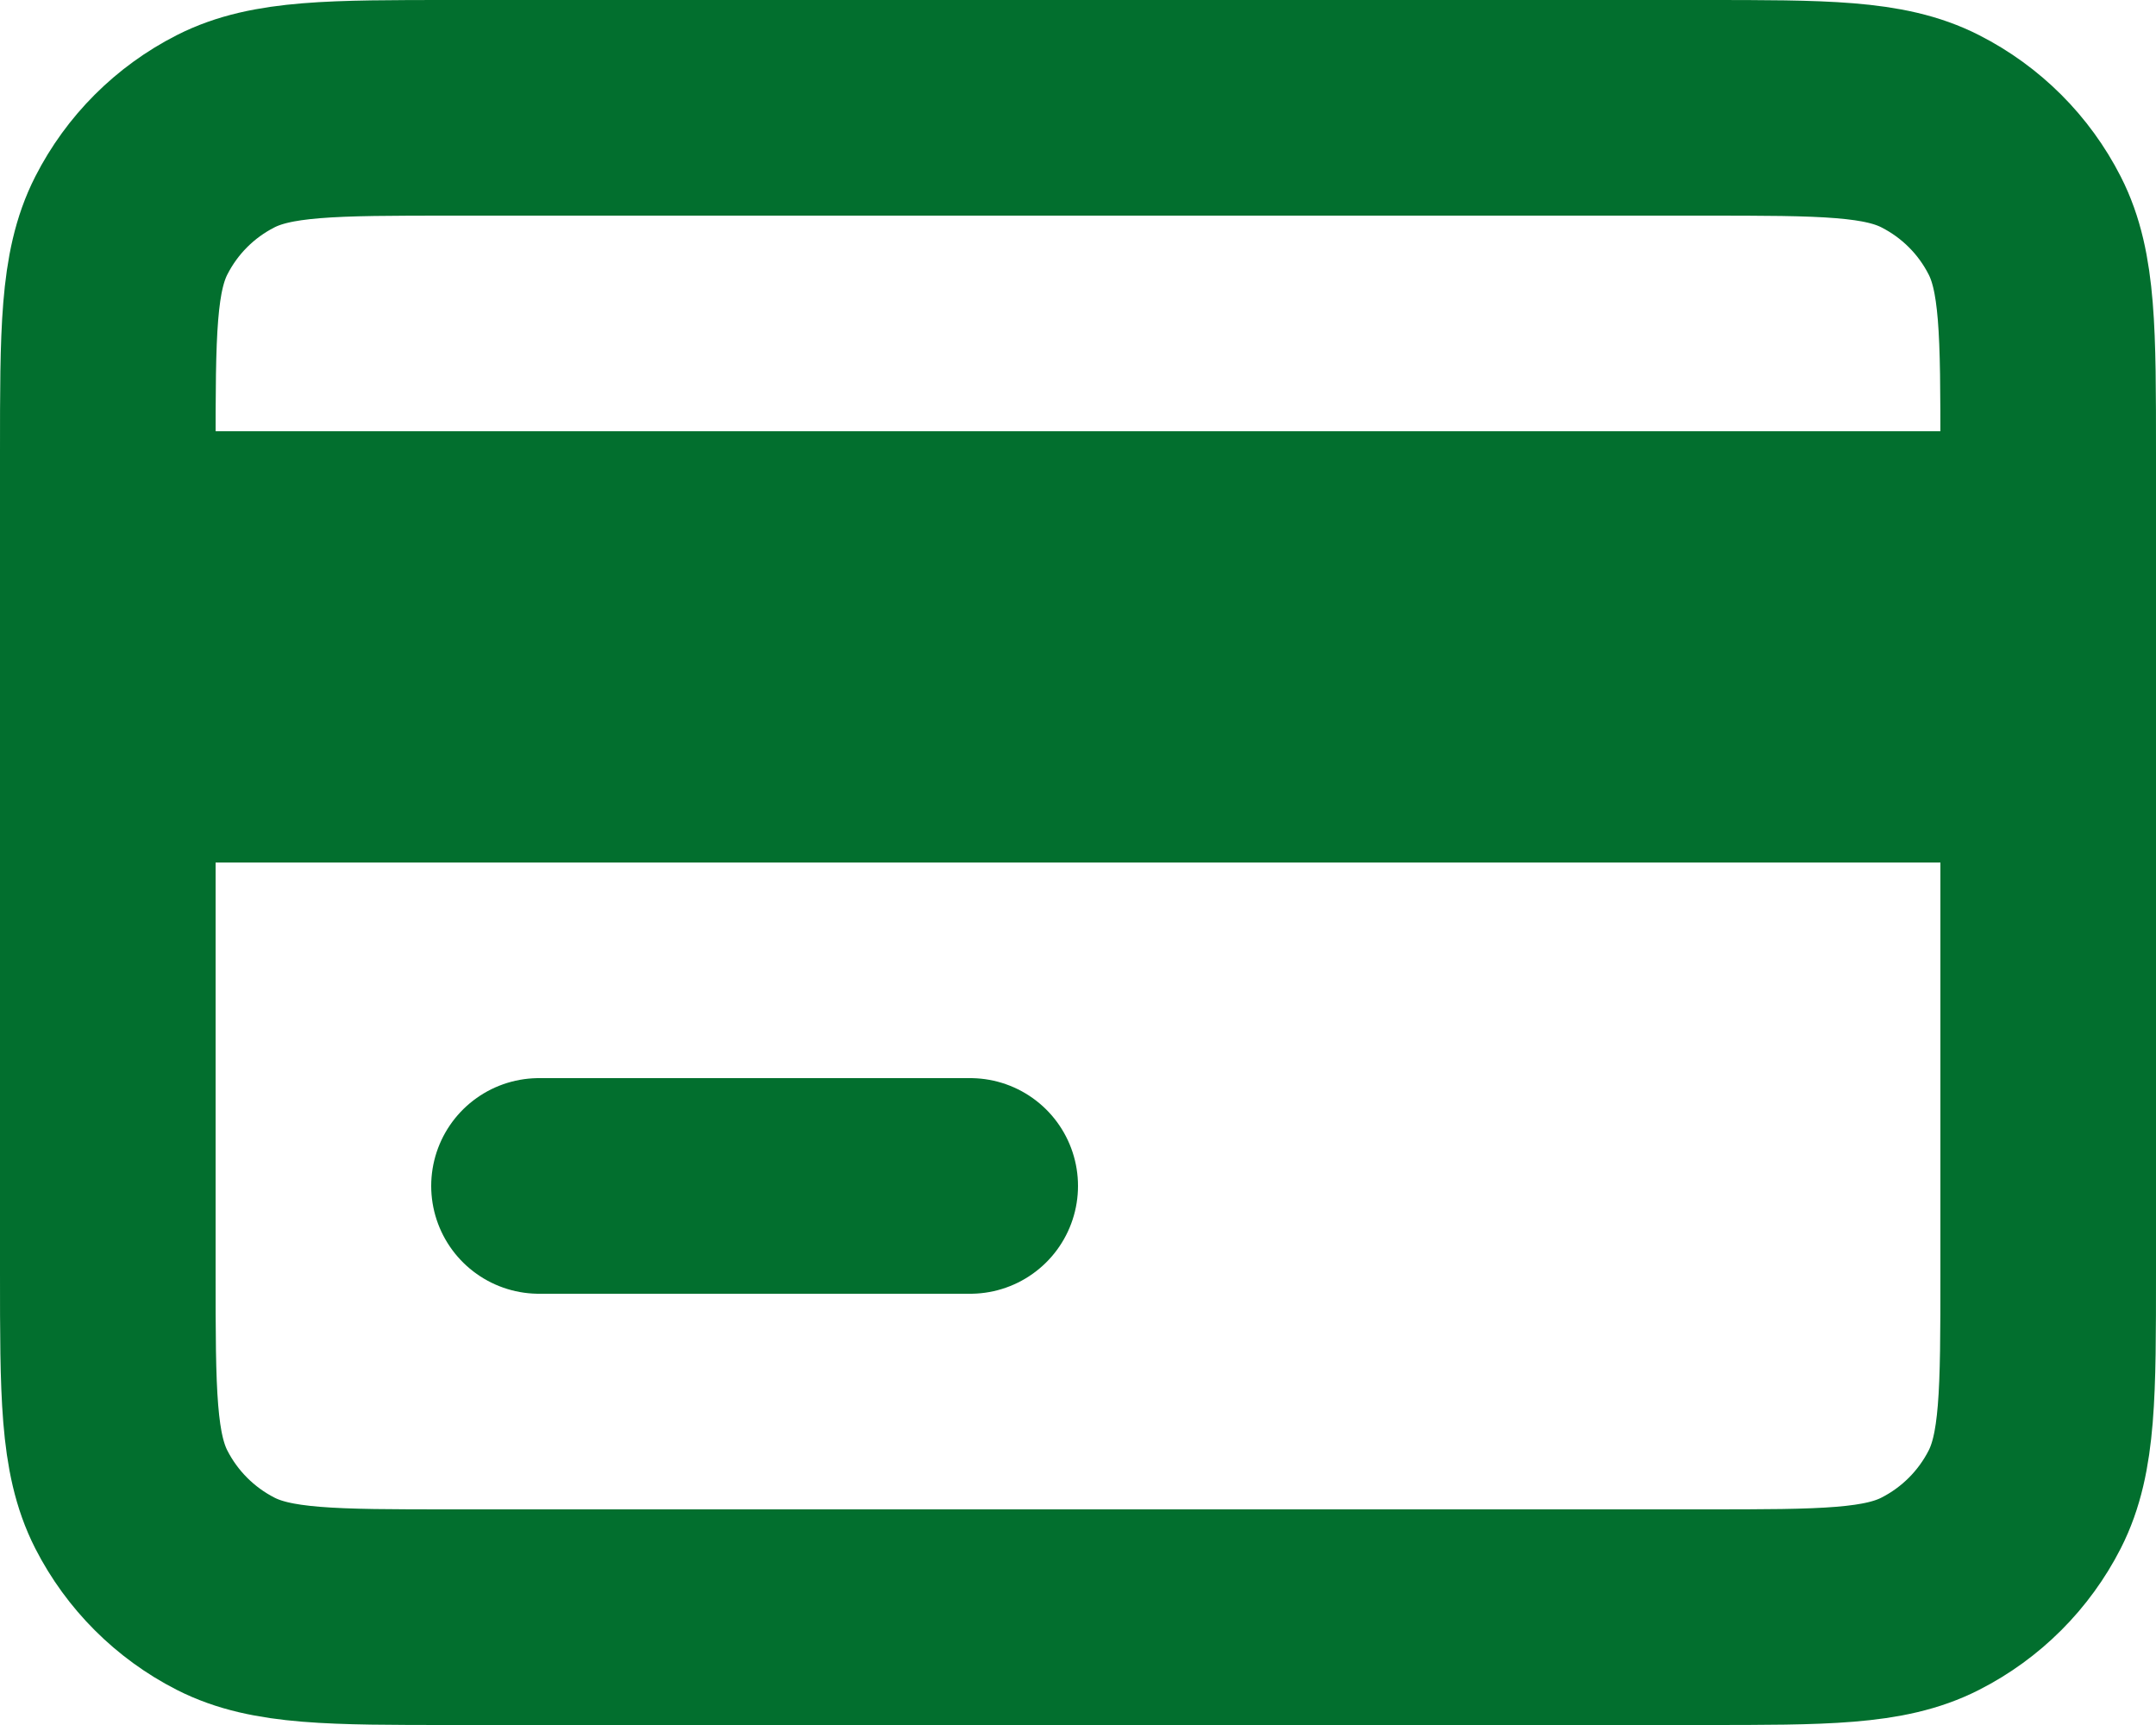 <svg width="20" height="16" viewBox="0 0 20 16" fill="none" xmlns="http://www.w3.org/2000/svg">
<path d="M1 7V11.8C1 12.92 1 13.48 1.218 13.908C1.41 14.284 1.716 14.59 2.092 14.782C2.519 15 3.079 15 4.197 15H15.803C16.921 15 17.48 15 17.907 14.782C18.284 14.59 18.59 14.284 18.782 13.908C19 13.48 19 12.922 19 11.804V7M1 7V5M1 7H19M19 7V5M1 5V4.2C1 3.08 1 2.52 1.218 2.092C1.41 1.715 1.715 1.41 2.092 1.218C2.52 1 3.08 1 4.2 1H15.8C16.92 1 17.48 1 17.907 1.218C18.284 1.41 18.59 1.715 18.782 2.092C19 2.519 19 3.079 19 4.197V5M1 5H19M5 11H9" stroke="#026F2E" stroke-width="2" stroke-linecap="round" stroke-linejoin="round"/>
</svg>
